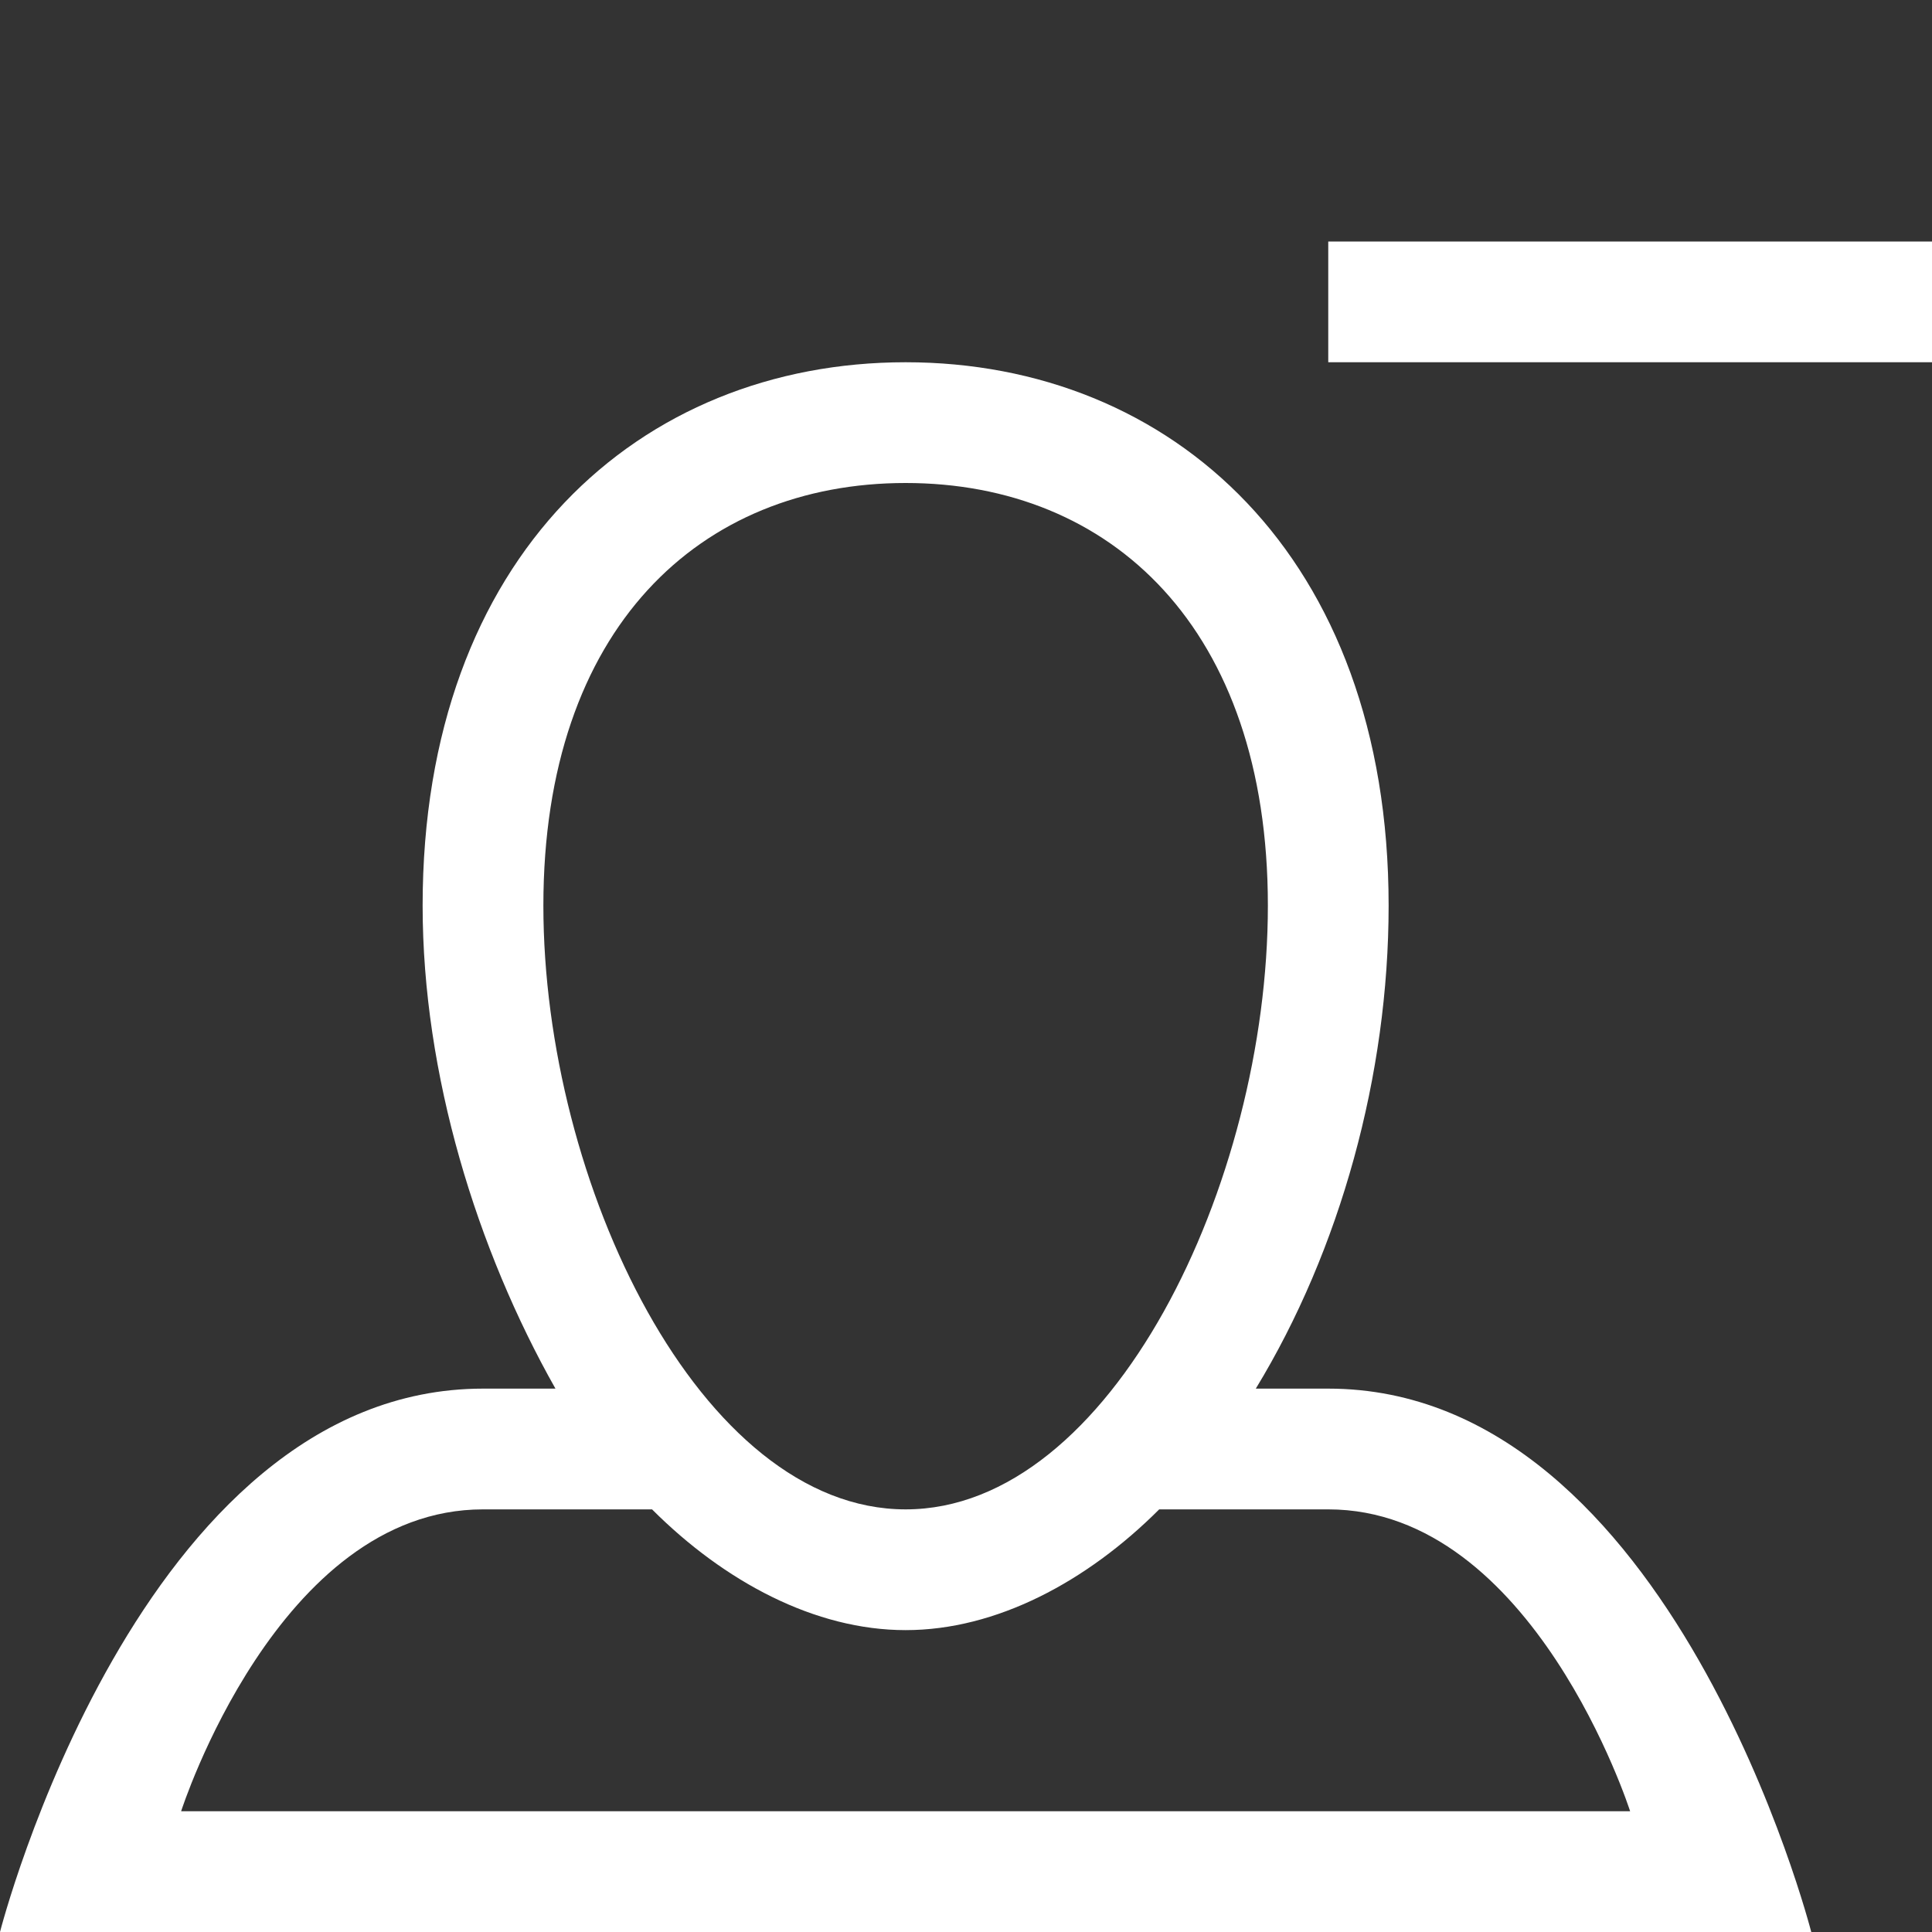 <?xml version="1.0" encoding="utf-8"?>
<!-- Generator: Adobe Illustrator 19.1.0, SVG Export Plug-In . SVG Version: 6.00 Build 0)  -->
<!DOCTYPE svg PUBLIC "-//W3C//DTD SVG 1.1//EN" "http://www.w3.org/Graphics/SVG/1.1/DTD/svg11.dtd">
<svg version="1.1" id="Layer_1" xmlns="http://www.w3.org/2000/svg" xmlns:xlink="http://www.w3.org/1999/xlink" x="0px" y="0px"
	 width="32px" height="32px" viewBox="0 0 32 32" enable-background="new 0 0 32 32" xml:space="preserve">
<rect x="0" y="0" width="32" height="32" fill="#333333" stroke="none"/>
<g>
	<g>
		<path fill-rule="evenodd" clip-rule="evenodd" fill="#FFFFFF" d="M22,23h-1.2c1.4-2.3,2.2-5.2,2.2-8c0-5.8-3.6-9-8-9
			c-4.4,0-8,3.2-8,9c0,2.8,0.9,5.7,2.2,8H8c-5.7,0-8,9-8,9h30C30,32,27.7,23,22,23z M9,15c0-4.6,2.6-7,6-7c3.4,0,6,2.4,6,7
			c0,4.6-2.6,10-6,10C11.6,25,9,19.6,9,15z M3,30c0,0,1.6-5,5-5h2.8c1.2,1.2,2.7,2,4.2,2c1.5,0,3-0.8,4.2-2H22c3.4,0,5,5,5,5H3z
			 M22,4v2h10V4H22z"/>
	</g>
</g>
</svg>
